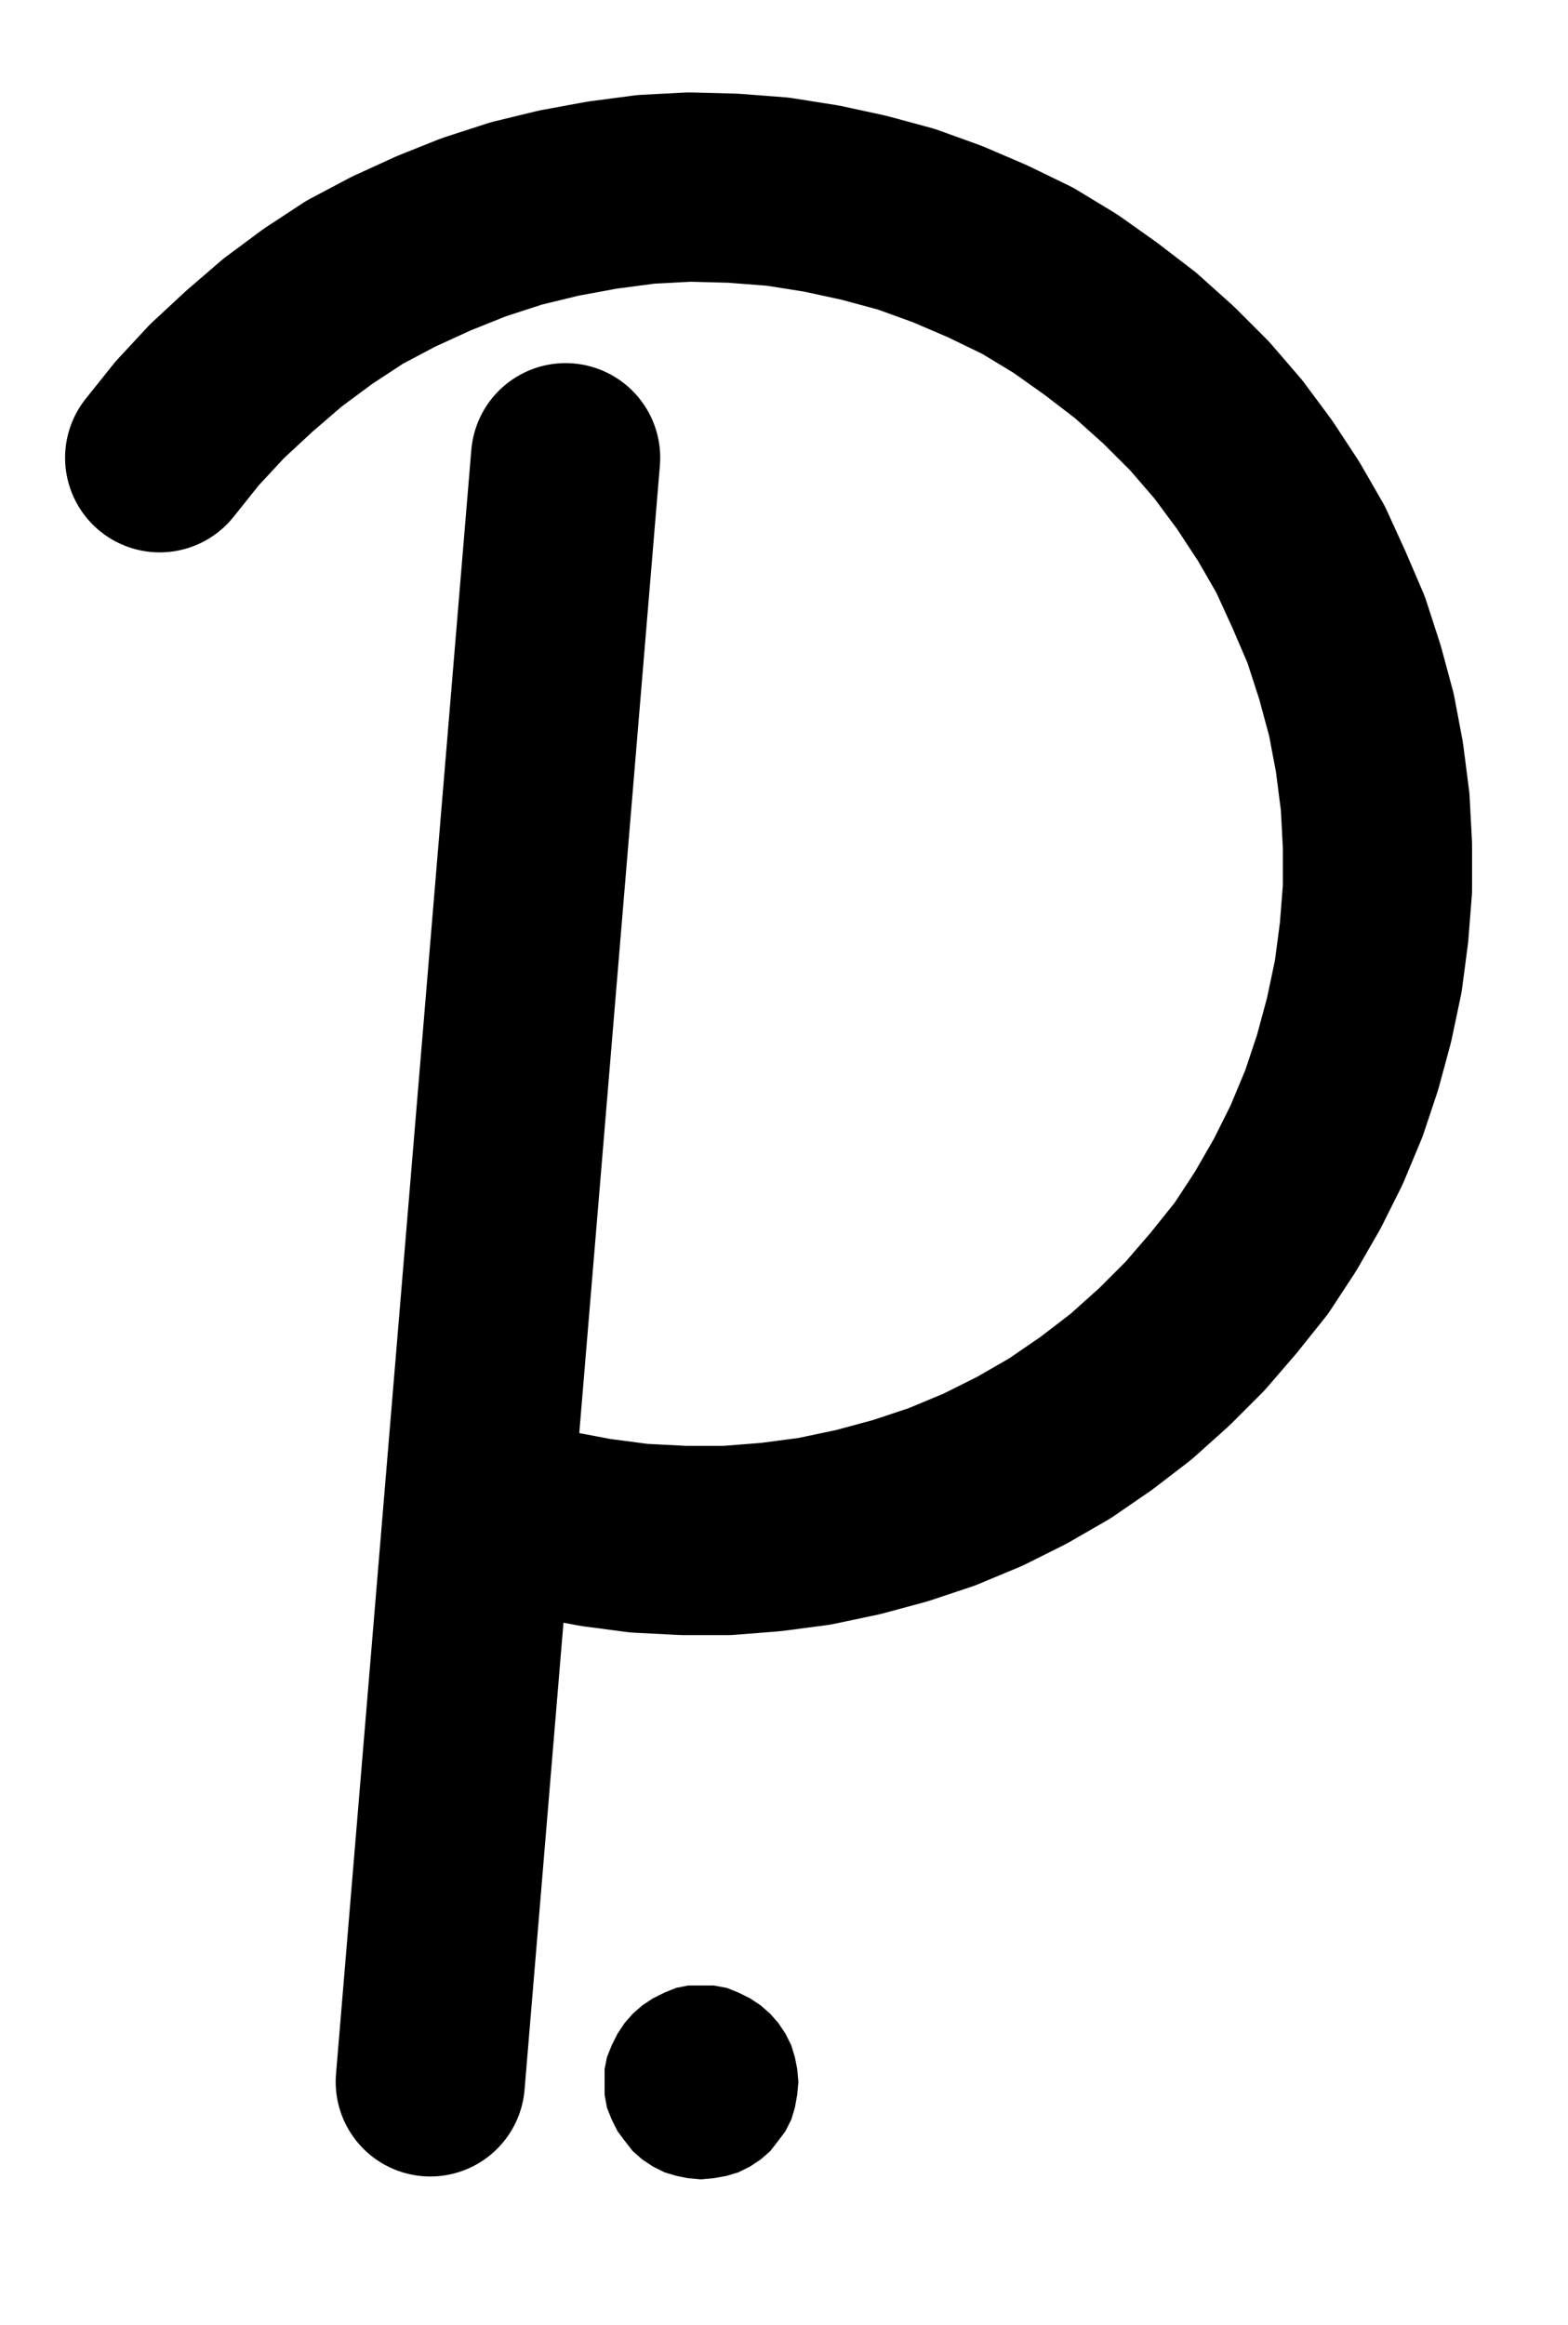 <?xml version="1.0" encoding="UTF-8" standalone="no"?>
<!-- Created with Inkscape (http://www.inkscape.org/) -->

<svg
   version="1.1"
   id="svg1"
   width="218.787"
   height="324.347"
   viewBox="0 0 218.787 324.347"
   sodipodi:docname="Pugil.pdf"
   xmlns:inkscape="http://www.inkscape.org/namespaces/inkscape"
   xmlns:sodipodi="http://sodipodi.sourceforge.net/DTD/sodipodi-0.dtd"
   xmlns="http://www.w3.org/2000/svg"
   xmlns:svg="http://www.w3.org/2000/svg">
  <defs
     id="defs1">
    <clipPath
       clipPathUnits="userSpaceOnUse"
       id="clipPath2">
      <path
         d="M 0,0.16 V 1122.56 H 793.6 V 0.16 Z"
         clip-rule="evenodd"
         id="path2" />
    </clipPath>
    <clipPath
       clipPathUnits="userSpaceOnUse"
       id="clipPath4">
      <path
         d="M 0,0.16 V 1122.56 H 793.6 V 0.16 Z"
         transform="translate(-394.08,-635.52)"
         clip-rule="evenodd"
         id="path4" />
    </clipPath>
    <clipPath
       clipPathUnits="userSpaceOnUse"
       id="clipPath6">
      <path
         d="M 0,0.16 V 1122.56 H 793.6 V 0.16 Z"
         transform="translate(-433.92,-714.88)"
         clip-rule="evenodd"
         id="path6" />
    </clipPath>
    <clipPath
       clipPathUnits="userSpaceOnUse"
       id="clipPath8">
      <path
         d="M 0,0.16 V 1122.56 H 793.6 V 0.16 Z"
         transform="translate(-433.92,-714.88)"
         clip-rule="evenodd"
         id="path8" />
    </clipPath>
  </defs>
  <sodipodi:namedview
     id="namedview1"
     pagecolor="#505050"
     bordercolor="#eeeeee"
     borderopacity="1"
     inkscape:showpageshadow="0"
     inkscape:pageopacity="0"
     inkscape:pagecheckerboard="0"
     inkscape:deskcolor="#505050">
    <inkscape:page
       x="0"
       y="0"
       inkscape:label="1"
       id="page1"
       width="218.787"
       height="324.347"
       margin="0"
       bleed="0" />
  </sodipodi:namedview>
  <g
     id="g1"
     inkscape:groupmode="layer"
     inkscape:label="1">
    <path
       id="path1"
       d="M 401.76,488.32 382.88,714.88"
       style="fill:none;stroke:#000000;stroke-width:26.4;stroke-linecap:round;stroke-linejoin:round;stroke-miterlimit:10;stroke-dasharray:none;stroke-opacity:1"
       transform="translate(-322.84,-424.467)"
       clip-path="url(#clipPath2)" />
    <path
       id="path3"
       d="m 0,0 5.92,1.6 5.92,1.12 6.08,0.8 6.24,0.32 h 6.08 L 36.32,3.36 42.4,2.56 48.48,1.28 54.4,-0.32 60.16,-2.24 l 5.76,-2.4 5.44,-2.72 5.28,-3.04 5.12,-3.52 4.8,-3.68 4.64,-4.16 4.32,-4.32 4,-4.64 L 103.36,-35.52 l 3.36,-5.12 3.04,-5.28 2.72,-5.44 2.4,-5.76 1.92,-5.76 1.6,-5.92 1.28,-6.08 0.8,-6.08 0.48,-6.08 v -6.08 l -0.32,-6.08 -0.8,-6.24 -1.12,-5.92 -1.6,-5.92 -1.92,-5.92 -2.4,-5.6 -2.56,-5.6 -3.04,-5.28 -3.36,-5.12 -3.68,-4.96 -4,-4.64 -4.32,-4.32 -4.64,-4.16 -4.8,-3.68 -4.96,-3.52 -5.28,-3.2 -5.6,-2.72 -5.6,-2.4 -5.76,-2.08 -5.92,-1.6 -5.92,-1.28 -6.08,-0.96 -6.24,-0.48 -6.08,-0.16 -6.08,0.32 -6.08,0.8 -6.08,1.12 -5.92,1.44 -5.92,1.92 -5.6,2.24 -5.6,2.56 -5.44,2.88 -5.12,3.36 -4.96,3.68 -4.64,4 -4.48,4.16 -4.16,4.48 -3.84,4.8"
       style="fill:none;stroke:#000000;stroke-width:26.4;stroke-linecap:round;stroke-linejoin:round;stroke-miterlimit:10;stroke-dasharray:none;stroke-opacity:1"
       transform="translate(71.24,211.053)"
       clip-path="url(#clipPath4)" />
    <path
       id="path5"
       d="m 0,0 -0.16,-1.76 -0.32,-1.6 -0.48,-1.6 -0.8,-1.6 -0.96,-1.44 -1.12,-1.28 -1.28,-1.12 -1.44,-0.96 -1.6,-0.8 -1.6,-0.64 -1.76,-0.32 h -1.76 -1.76 l -1.6,0.32 -1.6,0.64 -1.6,0.8 -1.44,0.96 -1.28,1.12 L -23.68,-8 l -0.96,1.44 -0.8,1.6 -0.64,1.6 -0.32,1.6 V 0 1.76 l 0.32,1.76 0.64,1.6 0.8,1.6 L -23.68,8 l 1.12,1.44 1.28,1.12 1.44,0.96 1.6,0.8 1.6,0.48 1.6,0.32 1.76,0.16 1.76,-0.16 1.76,-0.32 1.6,-0.48 1.6,-0.8 1.44,-0.96 L -3.84,9.44 -2.72,8 -1.76,6.72 -0.96,5.12 -0.48,3.52 -0.16,1.76 0,0 v 0 z"
       style="fill:#000000;fill-opacity:1;fill-rule:evenodd;stroke:none"
       transform="translate(111.08,290.413)"
       clip-path="url(#clipPath6)" />
    <path
       id="path7"
       d="m 0,0 -0.16,-1.76 -0.32,-1.6 -0.48,-1.6 -0.8,-1.6 -0.96,-1.44 -1.12,-1.28 -1.28,-1.12 -1.44,-0.96 -1.6,-0.8 -1.6,-0.64 -1.76,-0.32 h -1.76 -1.76 l -1.6,0.32 -1.6,0.64 -1.6,0.8 -1.44,0.96 -1.28,1.12 L -23.68,-8 l -0.96,1.44 -0.8,1.6 -0.64,1.6 -0.32,1.6 V 0 1.76 l 0.32,1.76 0.64,1.6 0.8,1.6 L -23.68,8 l 1.12,1.44 1.28,1.12 1.44,0.96 1.6,0.8 1.6,0.48 1.6,0.32 1.76,0.16 1.76,-0.16 1.76,-0.32 1.6,-0.48 1.6,-0.8 1.44,-0.96 L -3.84,9.44 -2.72,8 -1.76,6.72 -0.96,5.12 -0.48,3.52 -0.16,1.76 0,0"
       style="fill:none;stroke:#000000;stroke-width:0.64;stroke-linecap:round;stroke-linejoin:round;stroke-miterlimit:10;stroke-dasharray:none;stroke-opacity:1"
       transform="translate(111.08,290.413)"
       clip-path="url(#clipPath8)" />
  </g>
</svg>

